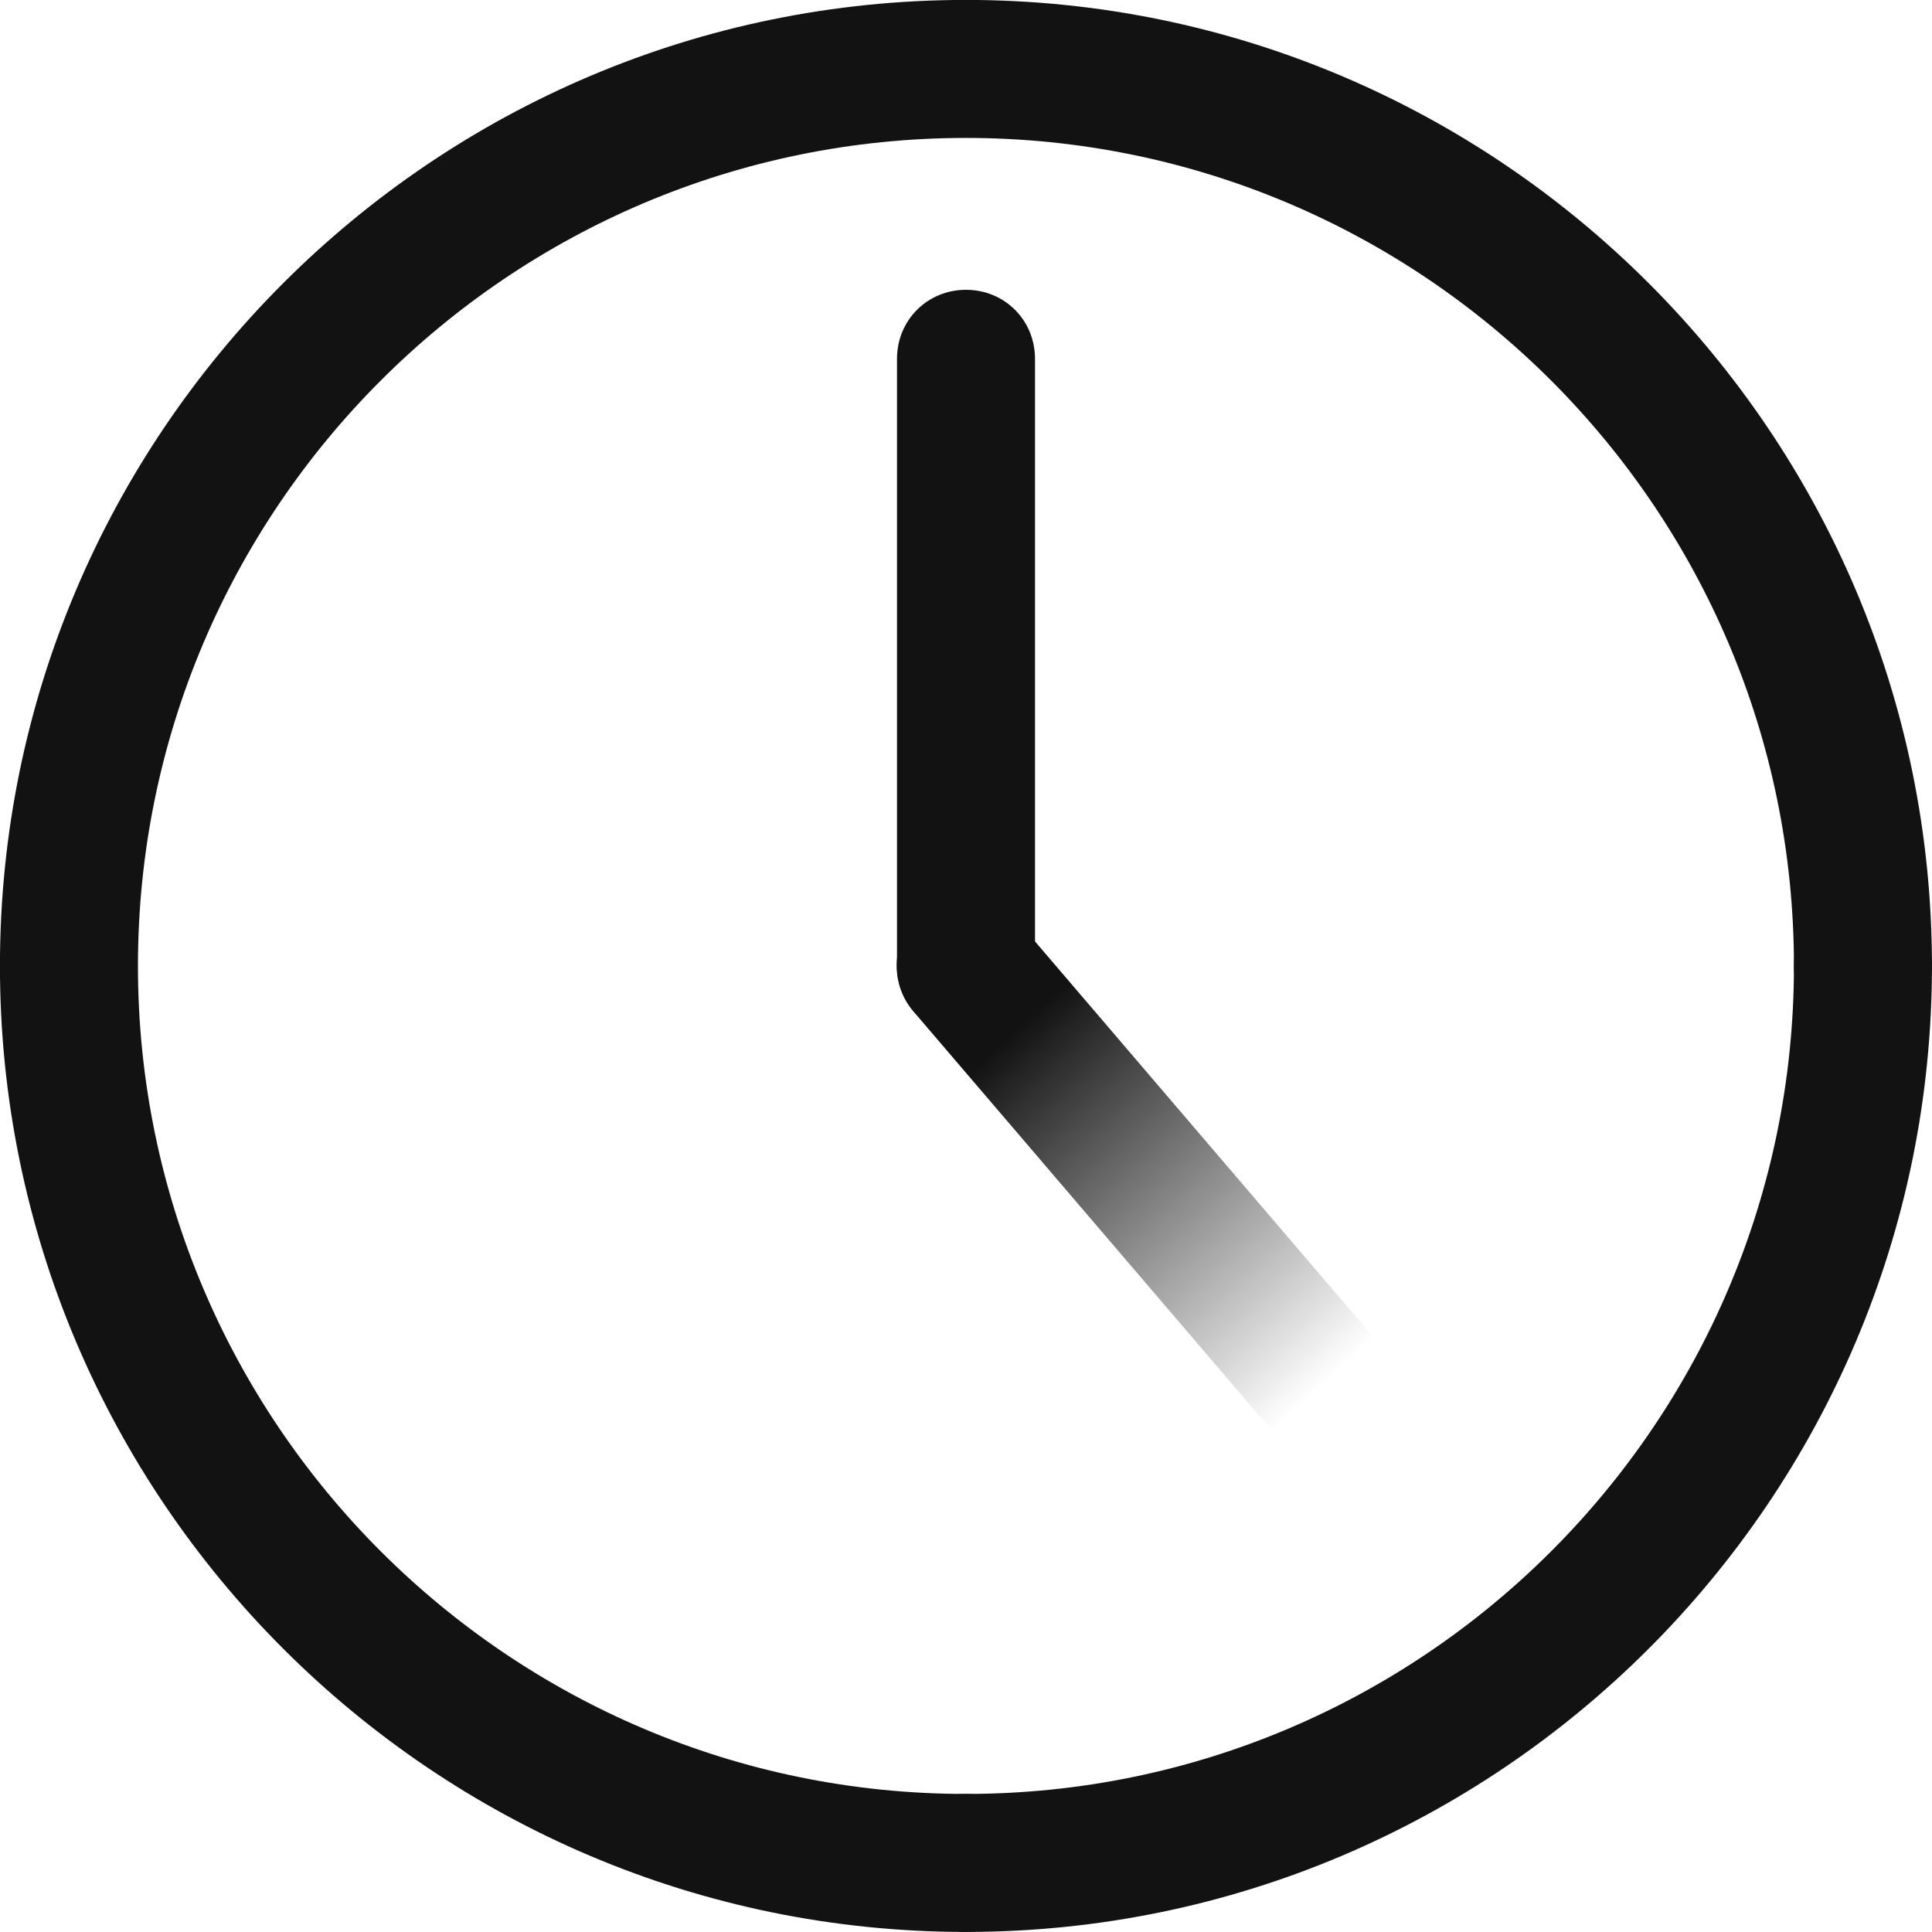 <svg width="140" height="140" viewBox="0 0 140 140" fill="none" xmlns="http://www.w3.org/2000/svg">
<g clip-path="url(#clip0)">
<path d="M70 75C67.2 75 65 72.8 65 70V26C65 23.2 67.2 21 70 21C72.8 21 75 23.2 75 26V70C75 72.8 72.8 75 70 75Z" fill="#121212"/>
<path d="M95.4 104.7C94 104.7 92.6 104.1 91.6 103L66.2 73.3C64.4 71.2 64.6 68 66.7 66.2C68.8 64.4 72 64.6 73.7 66.7L99.1 96.4C100.9 98.5 100.7 101.7 98.6 103.5C97.7 104.3 96.6 104.7 95.4 104.7Z" fill="url(#paint0_linear)"/>
<path d="M64.996 134.995C64.996 137.795 67.196 139.995 69.996 139.995C108.596 139.995 139.996 108.595 139.996 69.995C139.996 67.195 137.796 64.995 134.996 64.995C132.196 64.995 129.996 67.195 129.996 69.995C129.996 103.095 103.096 129.995 69.996 129.995C67.196 129.995 64.996 132.195 64.996 134.995Z" fill="url(#paint1_linear)"/>
<path d="M-0.004 69.995C-0.004 108.595 31.396 139.995 69.996 139.995C72.796 139.995 74.996 137.795 74.996 134.995C74.996 132.195 72.796 129.995 69.996 129.995C36.896 129.995 9.996 103.095 9.996 69.995C9.996 36.895 36.896 9.995 69.996 9.995C103.096 9.995 129.996 36.895 129.996 69.995C129.996 72.795 132.196 74.995 134.996 74.995C137.796 74.995 139.996 72.795 139.996 69.995C139.996 31.395 108.596 -0.005 69.996 -0.005C31.396 -0.005 -0.004 31.395 -0.004 69.995Z" fill="#121212"/>
</g>
<defs>
<linearGradient id="paint0_linear" x1="77" y1="71.5" x2="100" y2="96.5" gradientUnits="userSpaceOnUse">
<stop stop-color="#121212"/>
<stop offset="1" stop-color="#121212" stop-opacity="0"/>
</linearGradient>
<linearGradient id="paint1_linear" x1="88.381" y1="147.009" x2="120.296" y2="59.322" gradientUnits="userSpaceOnUse">
<stop offset="0.182" stop-color="#121212"/>
<stop offset="0.849" stop-color="#121212"/>
</linearGradient>
<clipPath id="clip0">
<rect width="140" height="140" fill="white"/>
</clipPath>
</defs>
</svg>
